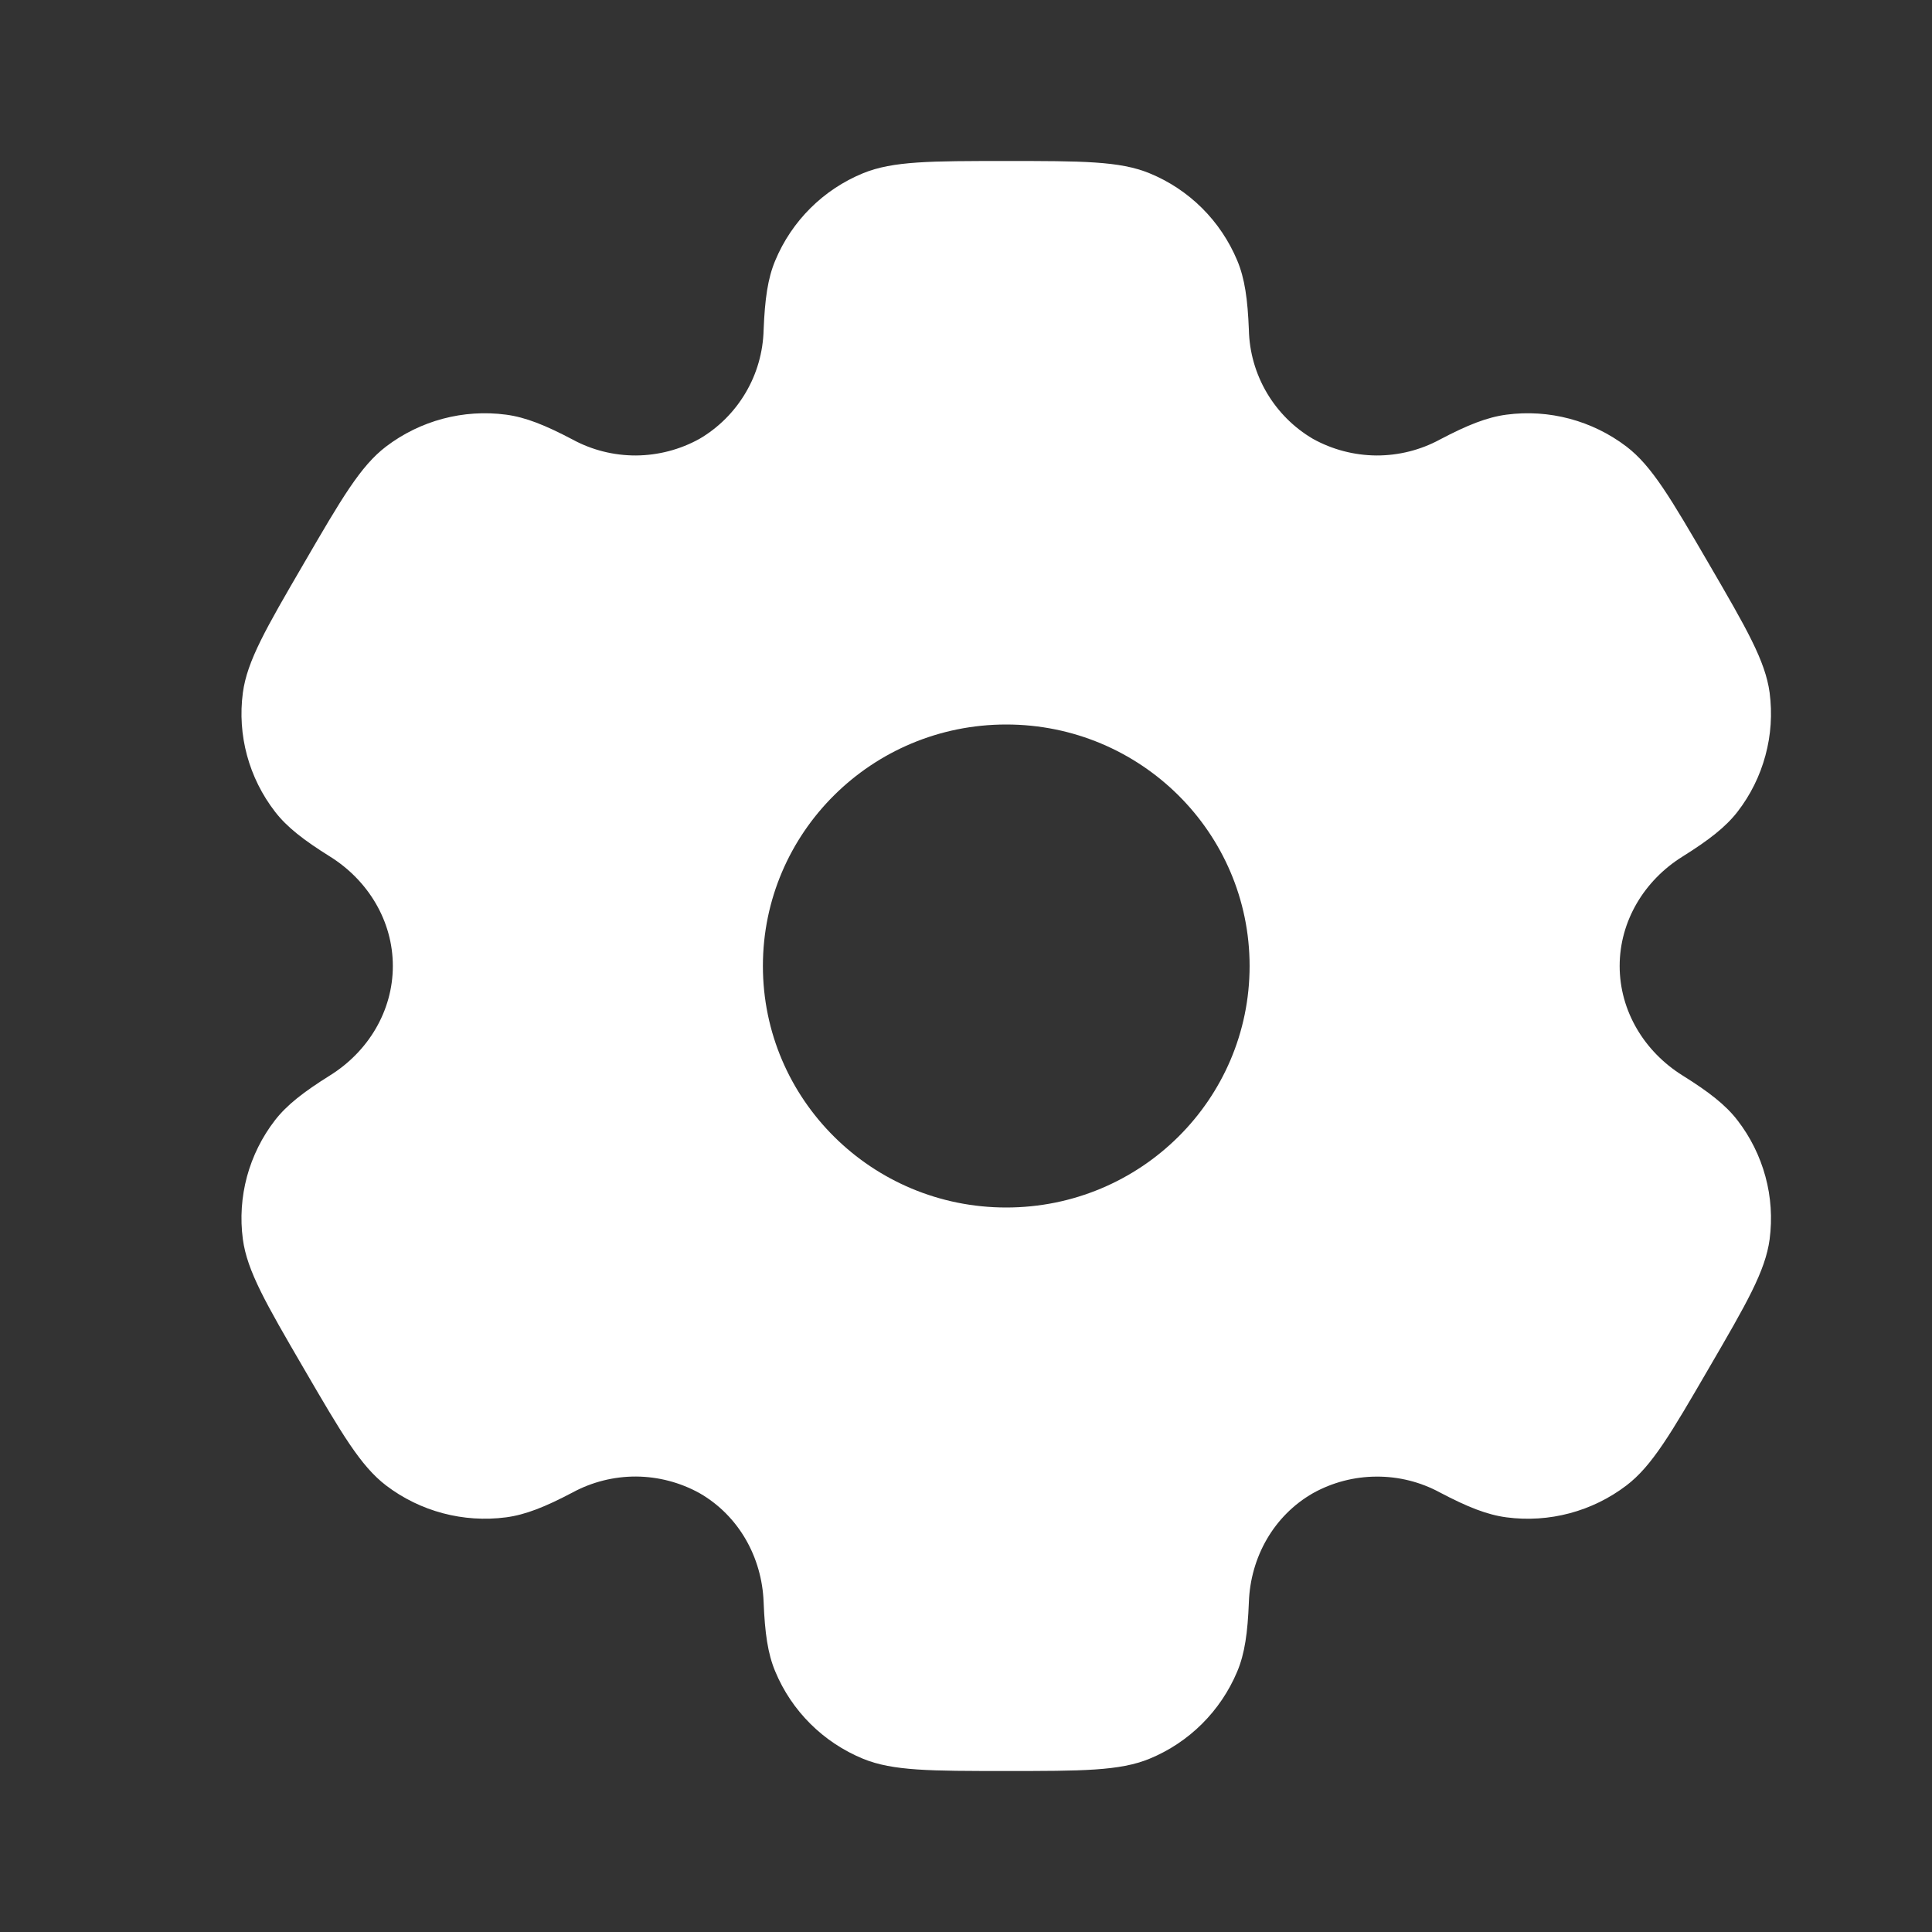 <svg width="24" height="24" viewBox="0 0 24 24" fill="none" xmlns="http://www.w3.org/2000/svg">
<rect x="0" y="0" width="24" height="24" fill="#333333" stroke="none"/>
<path fill-rule="evenodd" clip-rule="evenodd" d="M14.279 2.152C13.909 2 13.439 2 12.5 2C11.561 2 11.092 2 10.721 2.152C10.228 2.354 9.836 2.744 9.631 3.235C9.537 3.458 9.501 3.719 9.486 4.098C9.479 4.373 9.403 4.641 9.263 4.878C9.124 5.114 8.927 5.312 8.69 5.451C8.449 5.585 8.177 5.656 7.901 5.658C7.625 5.659 7.353 5.591 7.111 5.459C6.773 5.281 6.528 5.183 6.286 5.151C5.756 5.081 5.221 5.224 4.796 5.547C4.478 5.789 4.243 6.193 3.774 7C3.304 7.807 3.07 8.21 3.017 8.605C2.947 9.131 3.091 9.663 3.417 10.084C3.565 10.276 3.774 10.437 4.097 10.639C4.574 10.936 4.88 11.442 4.88 12C4.88 12.558 4.574 13.064 4.098 13.36C3.774 13.563 3.565 13.724 3.416 13.916C3.255 14.124 3.137 14.362 3.068 14.616C3 14.869 2.982 15.134 3.017 15.395C3.07 15.789 3.304 16.193 3.774 17C4.244 17.807 4.478 18.21 4.796 18.453C5.22 18.776 5.756 18.918 6.286 18.849C6.528 18.817 6.773 18.719 7.111 18.541C7.354 18.409 7.626 18.341 7.902 18.342C8.178 18.344 8.449 18.415 8.691 18.549C9.177 18.829 9.465 19.344 9.486 19.902C9.501 20.282 9.537 20.542 9.631 20.765C9.835 21.255 10.227 21.645 10.721 21.848C11.091 22 11.561 22 12.5 22C13.439 22 13.909 22 14.279 21.848C14.771 21.646 15.163 21.256 15.369 20.765C15.463 20.542 15.499 20.282 15.514 19.902C15.534 19.344 15.823 18.828 16.31 18.549C16.551 18.415 16.822 18.344 17.098 18.343C17.374 18.341 17.646 18.409 17.889 18.541C18.227 18.719 18.472 18.817 18.714 18.849C19.244 18.919 19.78 18.776 20.204 18.453C20.522 18.211 20.757 17.807 21.226 17C21.696 16.193 21.93 15.79 21.983 15.395C22.017 15.134 22 14.869 21.931 14.616C21.862 14.362 21.744 14.124 21.583 13.916C21.435 13.724 21.226 13.563 20.903 13.361C20.426 13.064 20.12 12.558 20.12 12C20.12 11.442 20.426 10.936 20.902 10.64C21.226 10.437 21.435 10.276 21.584 10.084C21.745 9.876 21.863 9.638 21.931 9.384C22 9.131 22.017 8.866 21.983 8.605C21.93 8.211 21.696 7.807 21.226 7C20.756 6.193 20.522 5.79 20.204 5.547C19.779 5.224 19.243 5.081 18.714 5.151C18.472 5.183 18.227 5.281 17.889 5.459C17.646 5.591 17.374 5.659 17.098 5.658C16.822 5.656 16.55 5.585 16.309 5.451C16.072 5.312 15.875 5.114 15.736 4.878C15.597 4.641 15.52 4.373 15.514 4.098C15.499 3.718 15.463 3.458 15.369 3.235C15.267 2.992 15.119 2.771 14.932 2.585C14.745 2.399 14.523 2.252 14.279 2.152ZM12.5 15C14.17 15 15.523 13.657 15.523 12C15.523 10.343 14.169 9 12.5 9C10.83 9 9.477 10.343 9.477 12C9.477 13.657 10.831 15 12.5 15Z" fill="white"/>
</svg>

